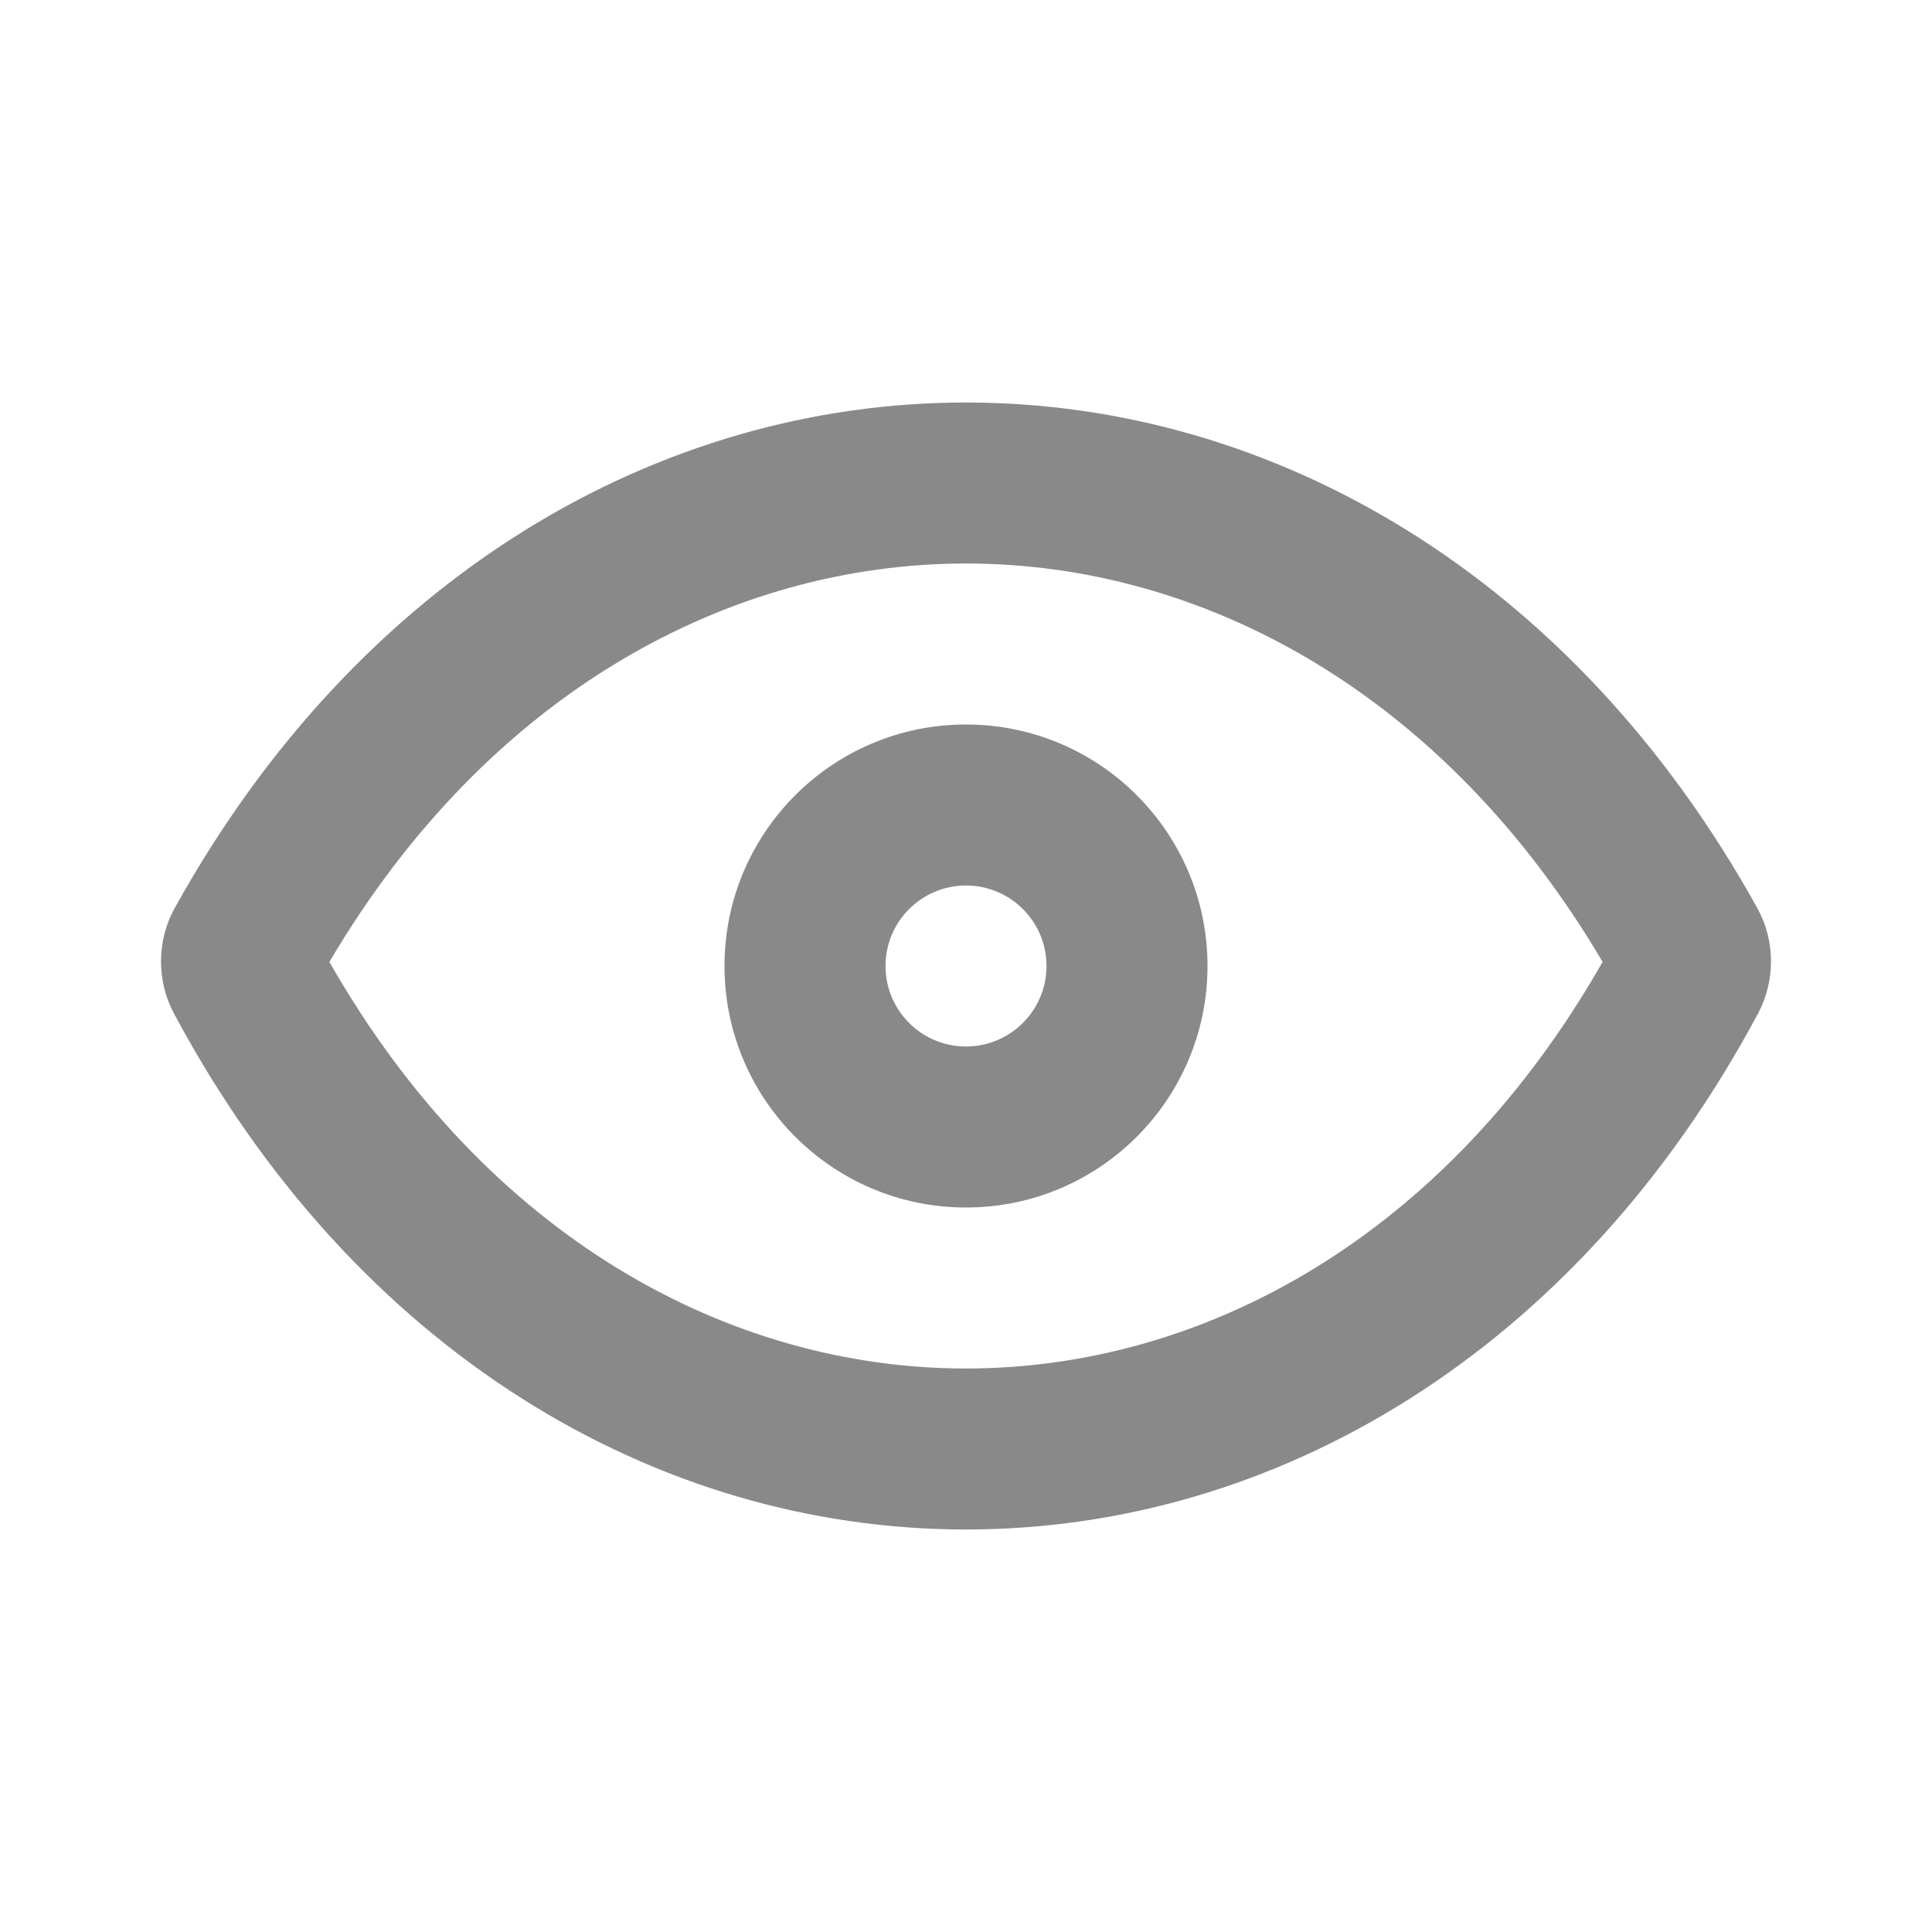 <svg width="100px" height="100px" viewBox="0 0 24 24" fill="none" xmlns="http://www.w3.org/2000/svg"><g id="SVGRepo_bgCarrier" stroke-width="0"></g><g id="SVGRepo_tracerCarrier" stroke-linecap="round" stroke-linejoin="round"></g><g id="SVGRepo_iconCarrier"> <path fill-rule="evenodd" clip-rule="evenodd" d="M12 9C10.343 9 9 10.343 9 12C9 13.657 10.343 15 12 15C13.657 15 15 13.657 15 12C15 10.343 13.657 9 12 9ZM11 12C11 11.448 11.448 11 12 11C12.552 11 13 11.448 13 12C13 12.552 12.552 13 12 13C11.448 13 11 12.552 11 12Z" fill="#898989"></path> <path fill-rule="evenodd" clip-rule="evenodd" d="M21.83 11.281C19.542 7.152 15.812 5 12 5C8.188 5 4.458 7.152 2.17 11.281C1.946 11.684 1.944 12.182 2.16 12.588C4.412 16.801 8.163 19 12 19C15.837 19 19.588 16.801 21.84 12.588C22.056 12.182 22.054 11.684 21.83 11.281ZM12 17C9.061 17 6.041 15.372 4.092 11.949C6.069 8.596 9.073 7 12 7C14.927 7 17.931 8.596 19.908 11.949C17.959 15.372 14.939 17 12 17Z" fill="#898989"></path> </g></svg>